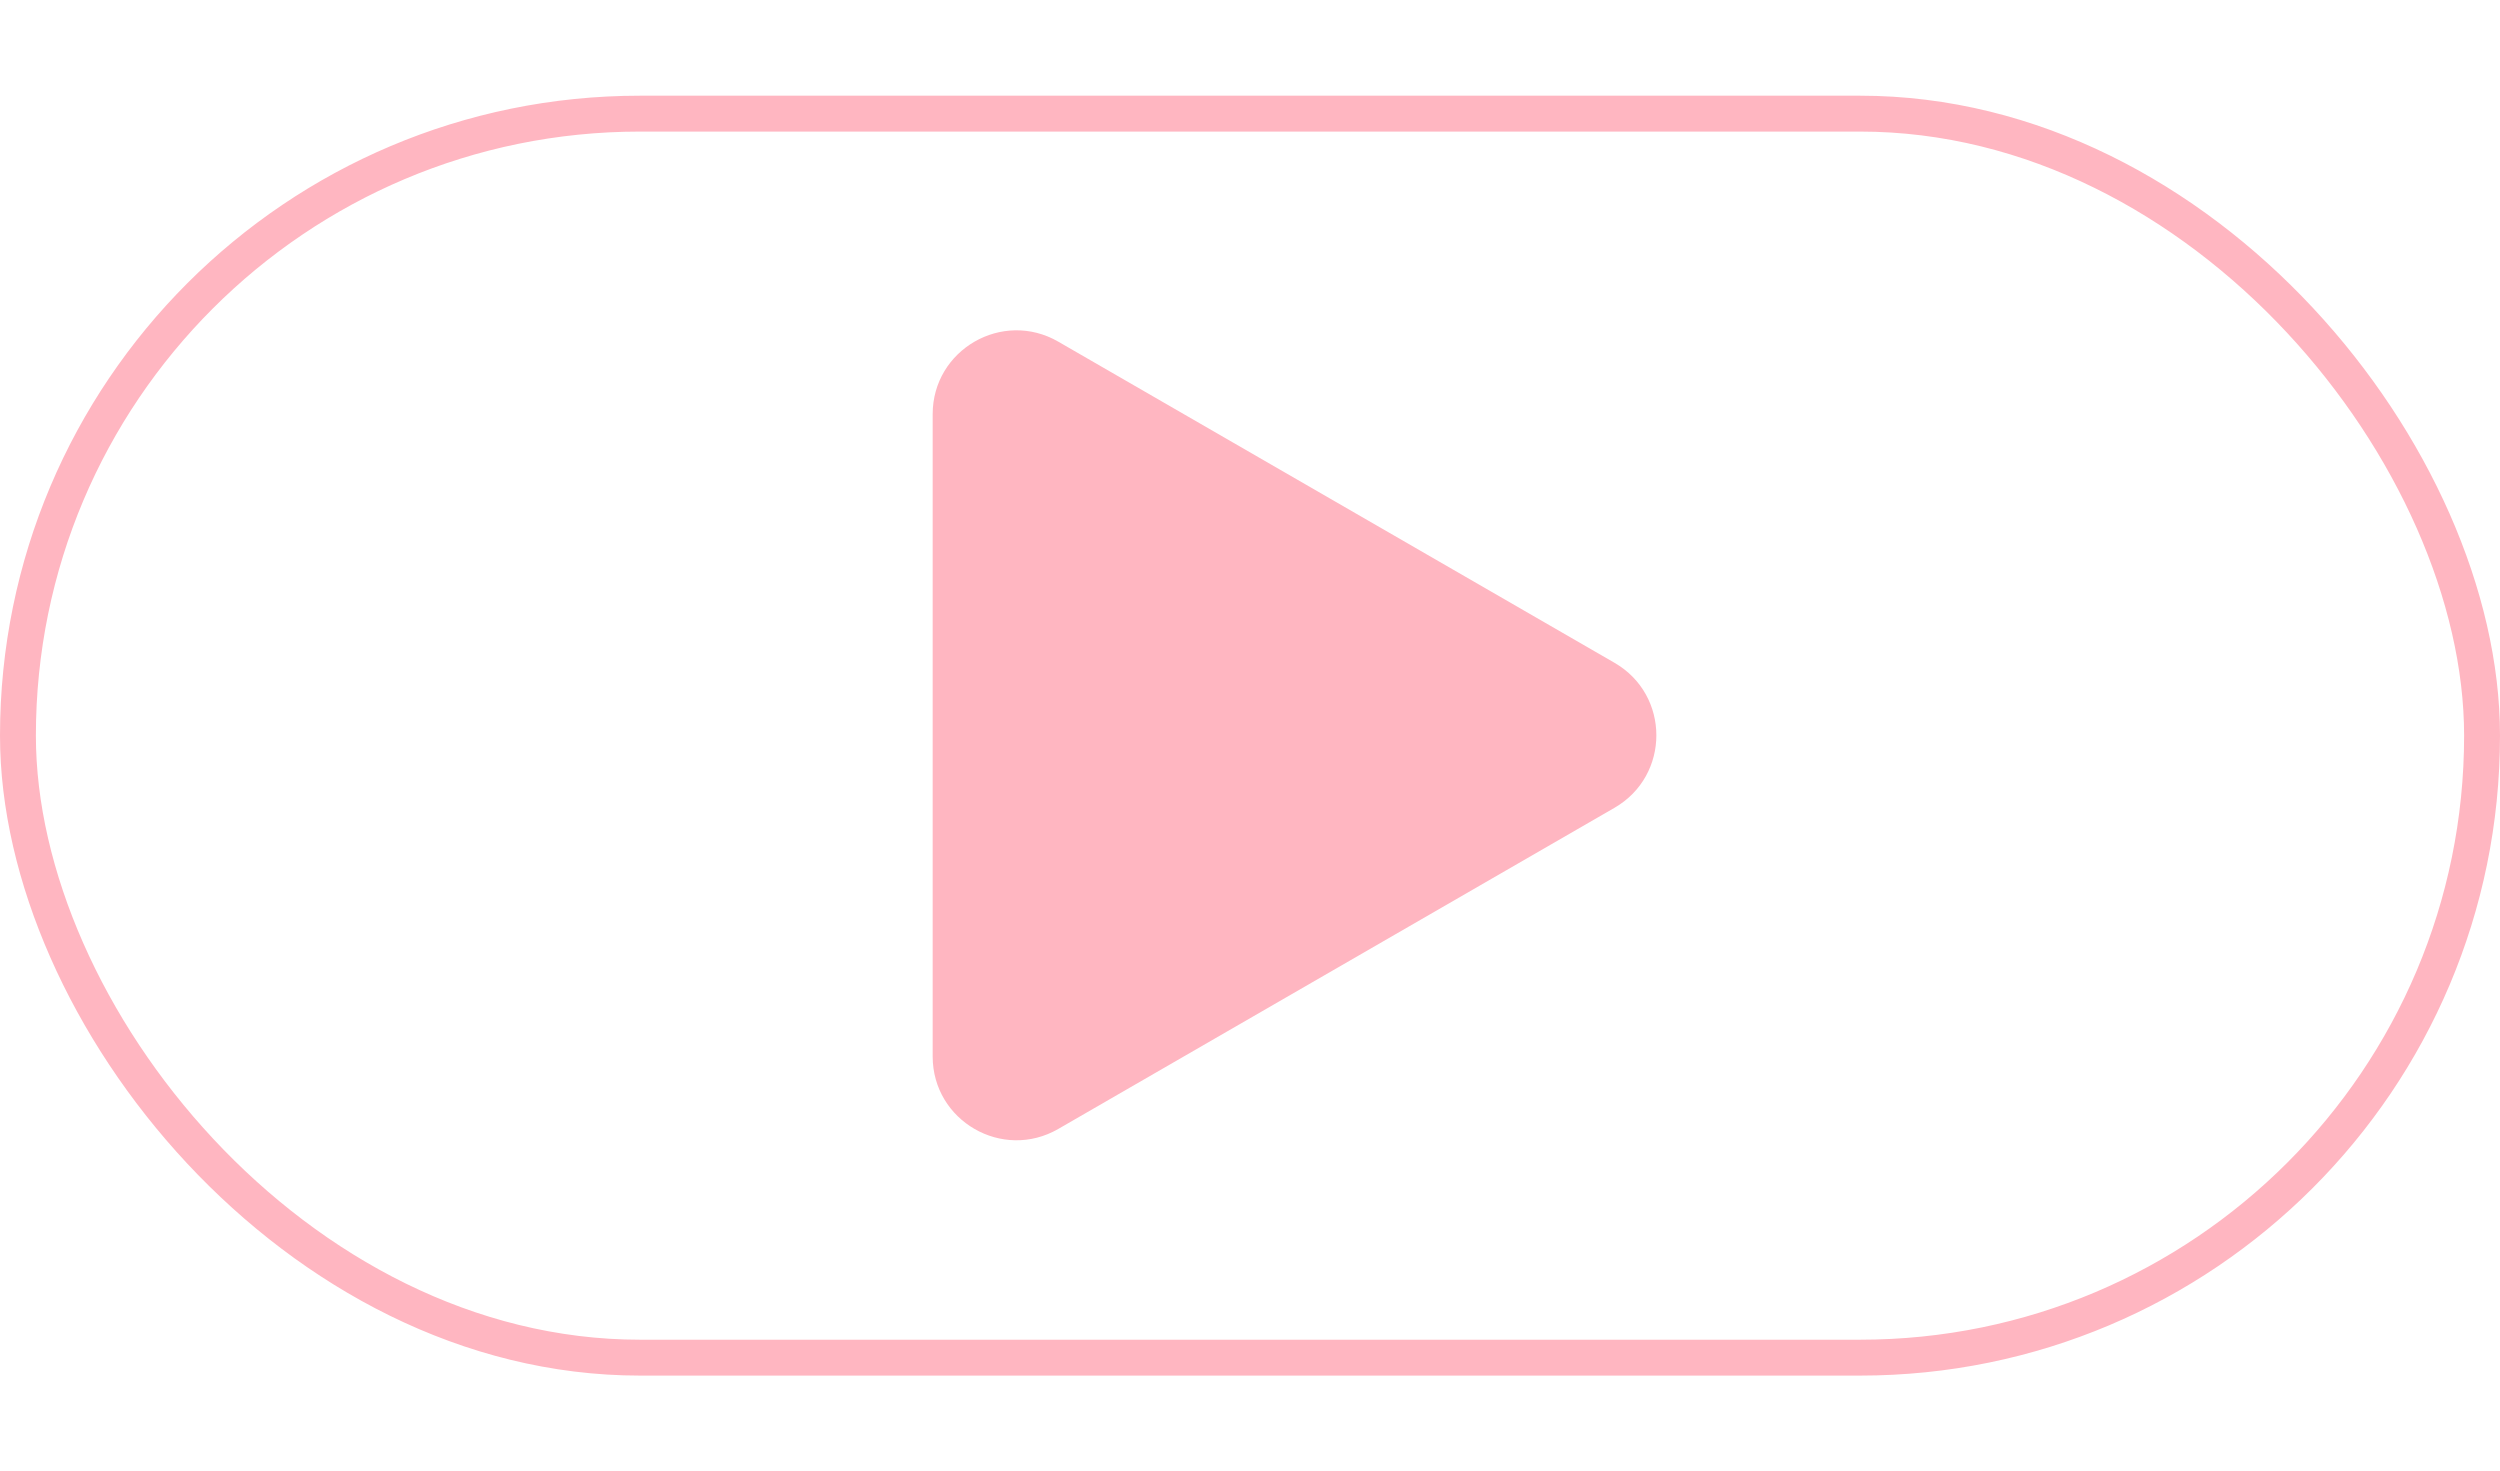 <svg width="209" height="123" viewBox="0 0 209 123" fill="none" xmlns="http://www.w3.org/2000/svg">
<rect x="1.5" y="9.5" width="206" height="104" rx="52" stroke="#FFB6C1" stroke-width="3"/>
<path d="M77.971 34.624C77.971 29.236 83.805 25.868 88.471 28.562L134.971 55.409C139.638 58.103 139.638 64.839 134.971 67.533L88.471 94.38C83.805 97.074 77.971 93.707 77.971 88.318L77.971 34.624Z" fill="#FFB6C1"/>
</svg>
